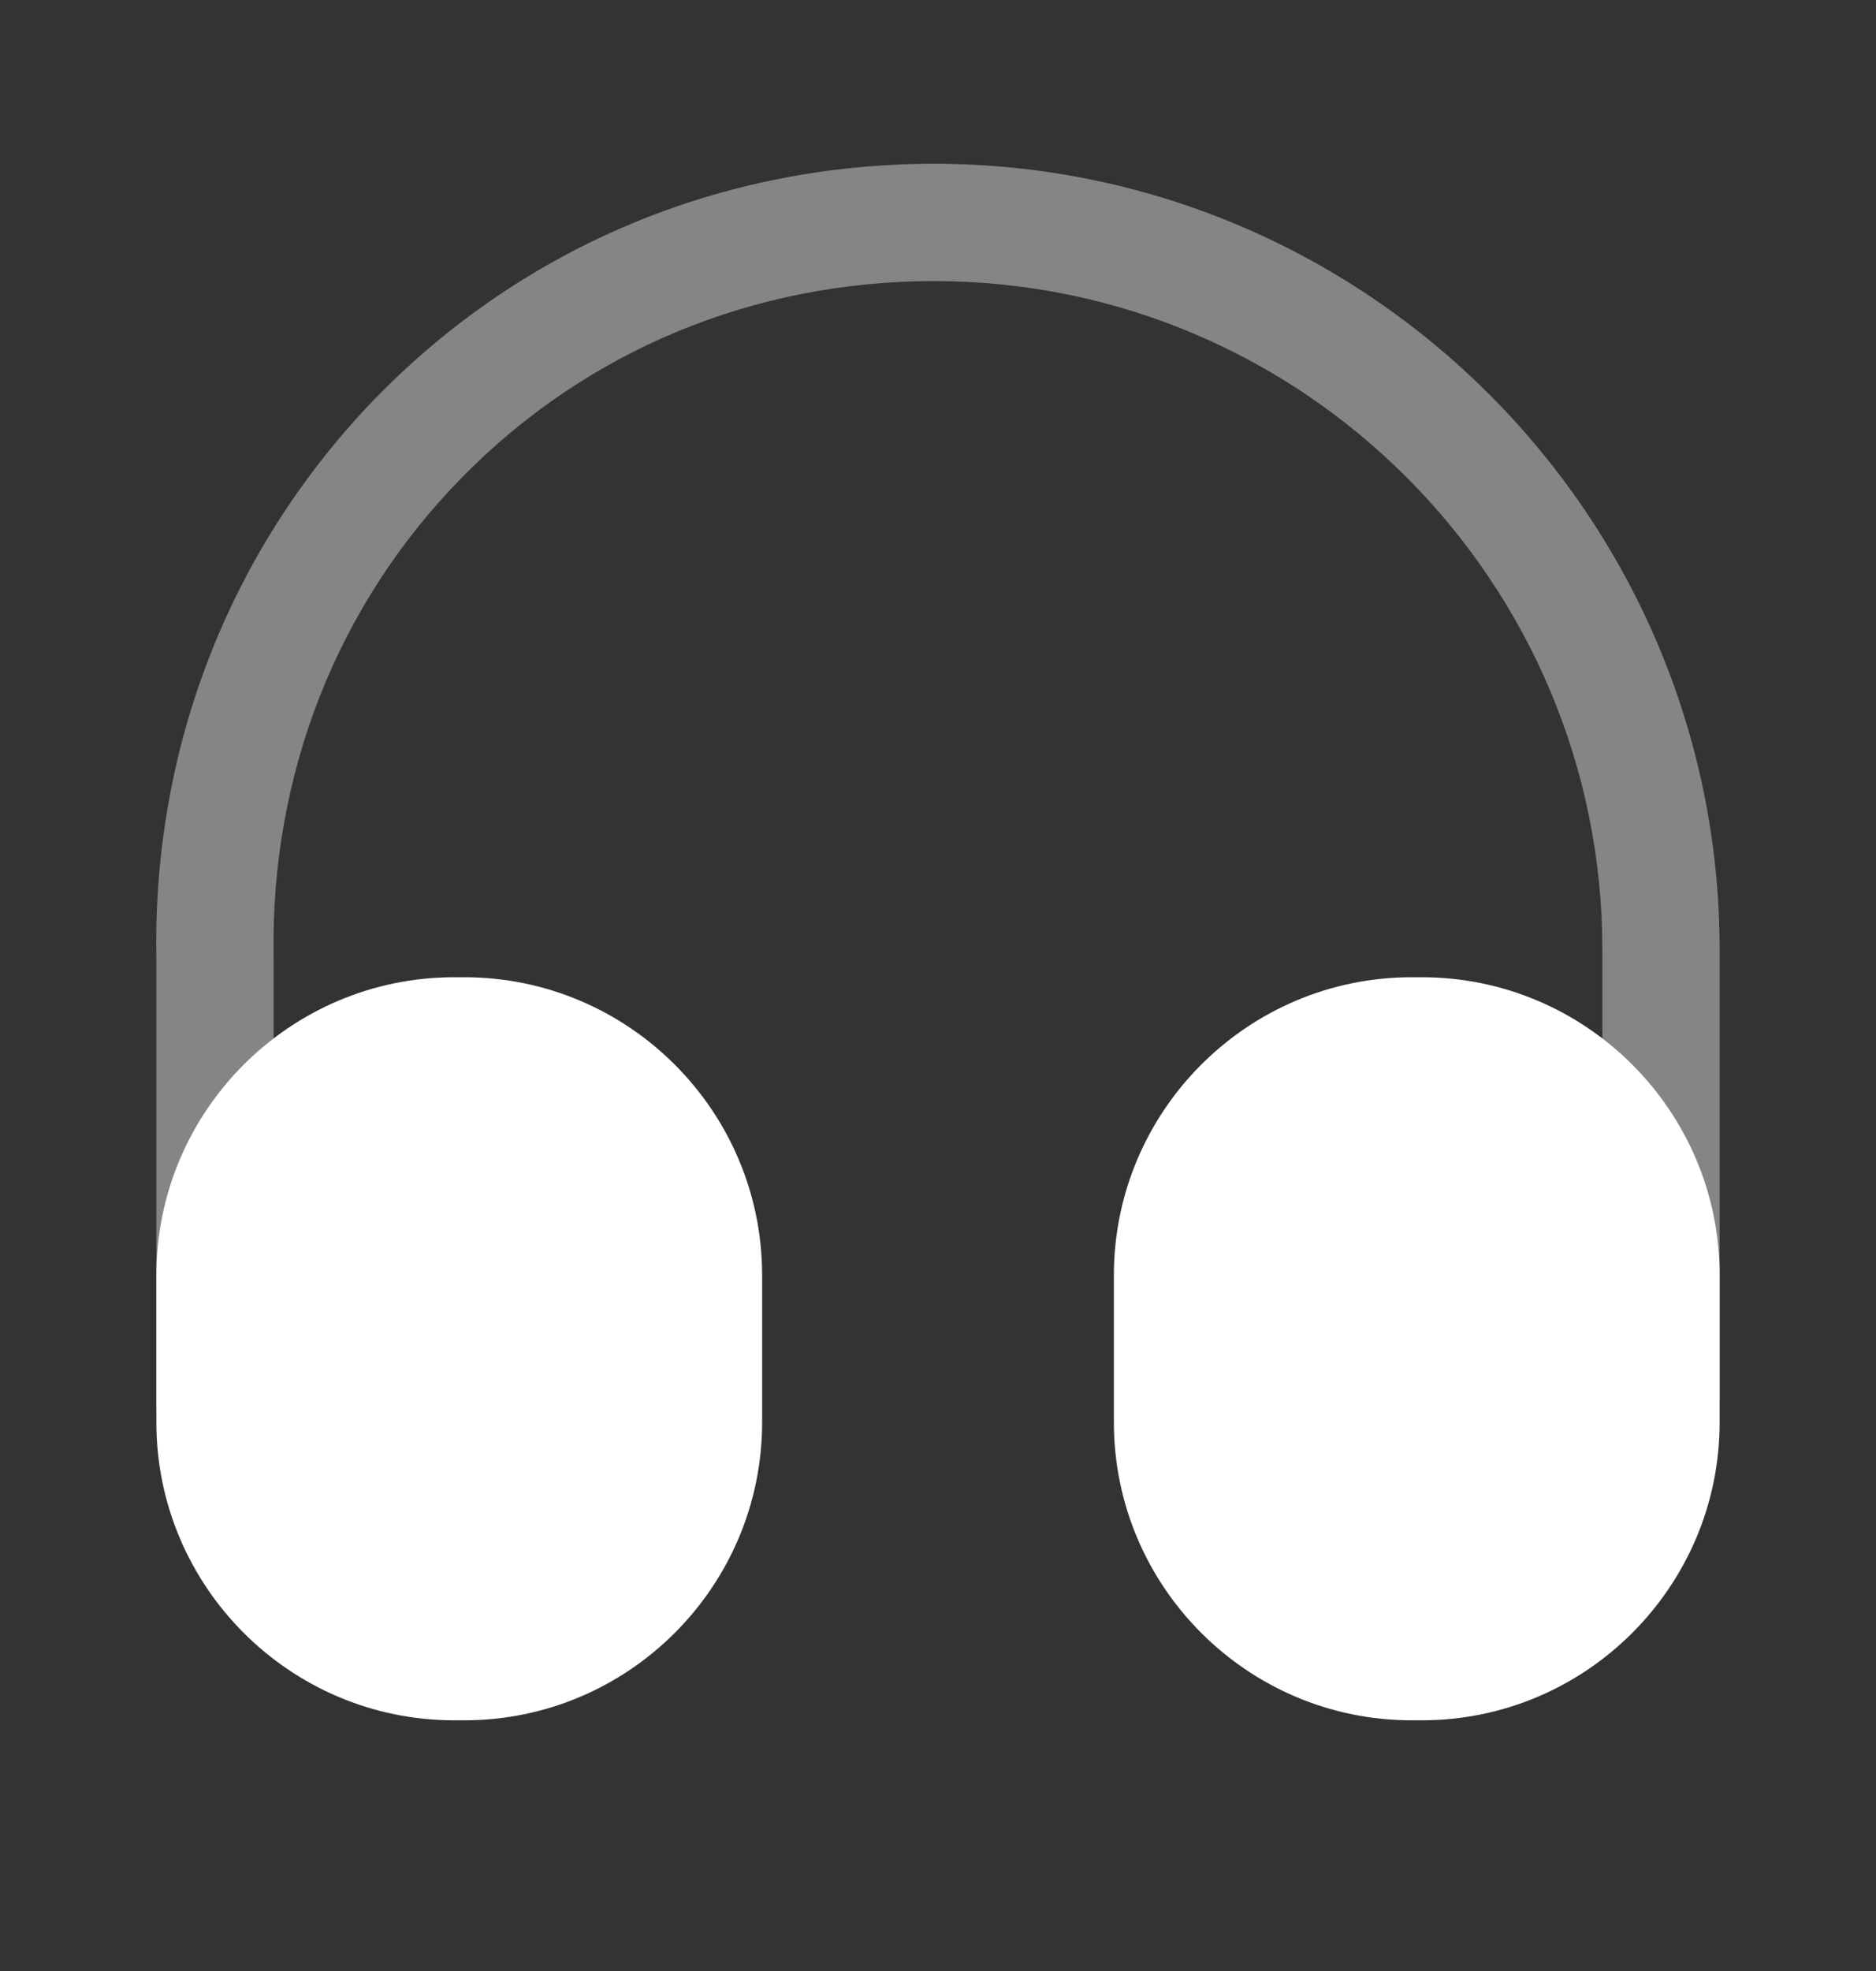 <svg width="20" height="21" viewBox="0 0 20 21" fill="none" xmlns="http://www.w3.org/2000/svg">
<rect x="0" y="0" width="20" height="21" fill="#333333" stroke="none"/>
<path opacity="0.4" d="M2.292 15.579C1.95 15.579 1.667 15.296 1.667 14.954V10.204C1.625 7.945 2.467 5.812 4.033 4.212C5.6 2.62 7.7 1.745 9.958 1.745C14.575 1.745 18.333 5.504 18.333 10.12V14.87C18.333 15.212 18.05 15.495 17.708 15.495C17.367 15.495 17.083 15.212 17.083 14.87V10.12C17.083 6.195 13.892 2.995 9.958 2.995C8.033 2.995 6.25 3.737 4.925 5.087C3.592 6.445 2.883 8.254 2.917 10.187V14.945C2.917 15.296 2.642 15.579 2.292 15.579Z" fill="white"/>
<path d="M4.95 10.412H4.842C3.092 10.412 1.667 11.837 1.667 13.587V15.154C1.667 16.904 3.092 18.329 4.842 18.329H4.95C6.7 18.329 8.125 16.904 8.125 15.154V13.587C8.125 11.837 6.7 10.412 4.95 10.412Z" fill="white"/>
<path d="M15.158 10.412H15.05C13.3 10.412 11.875 11.837 11.875 13.587V15.154C11.875 16.904 13.3 18.329 15.05 18.329H15.158C16.908 18.329 18.333 16.904 18.333 15.154V13.587C18.333 11.837 16.908 10.412 15.158 10.412Z" fill="white"/>
</svg>
